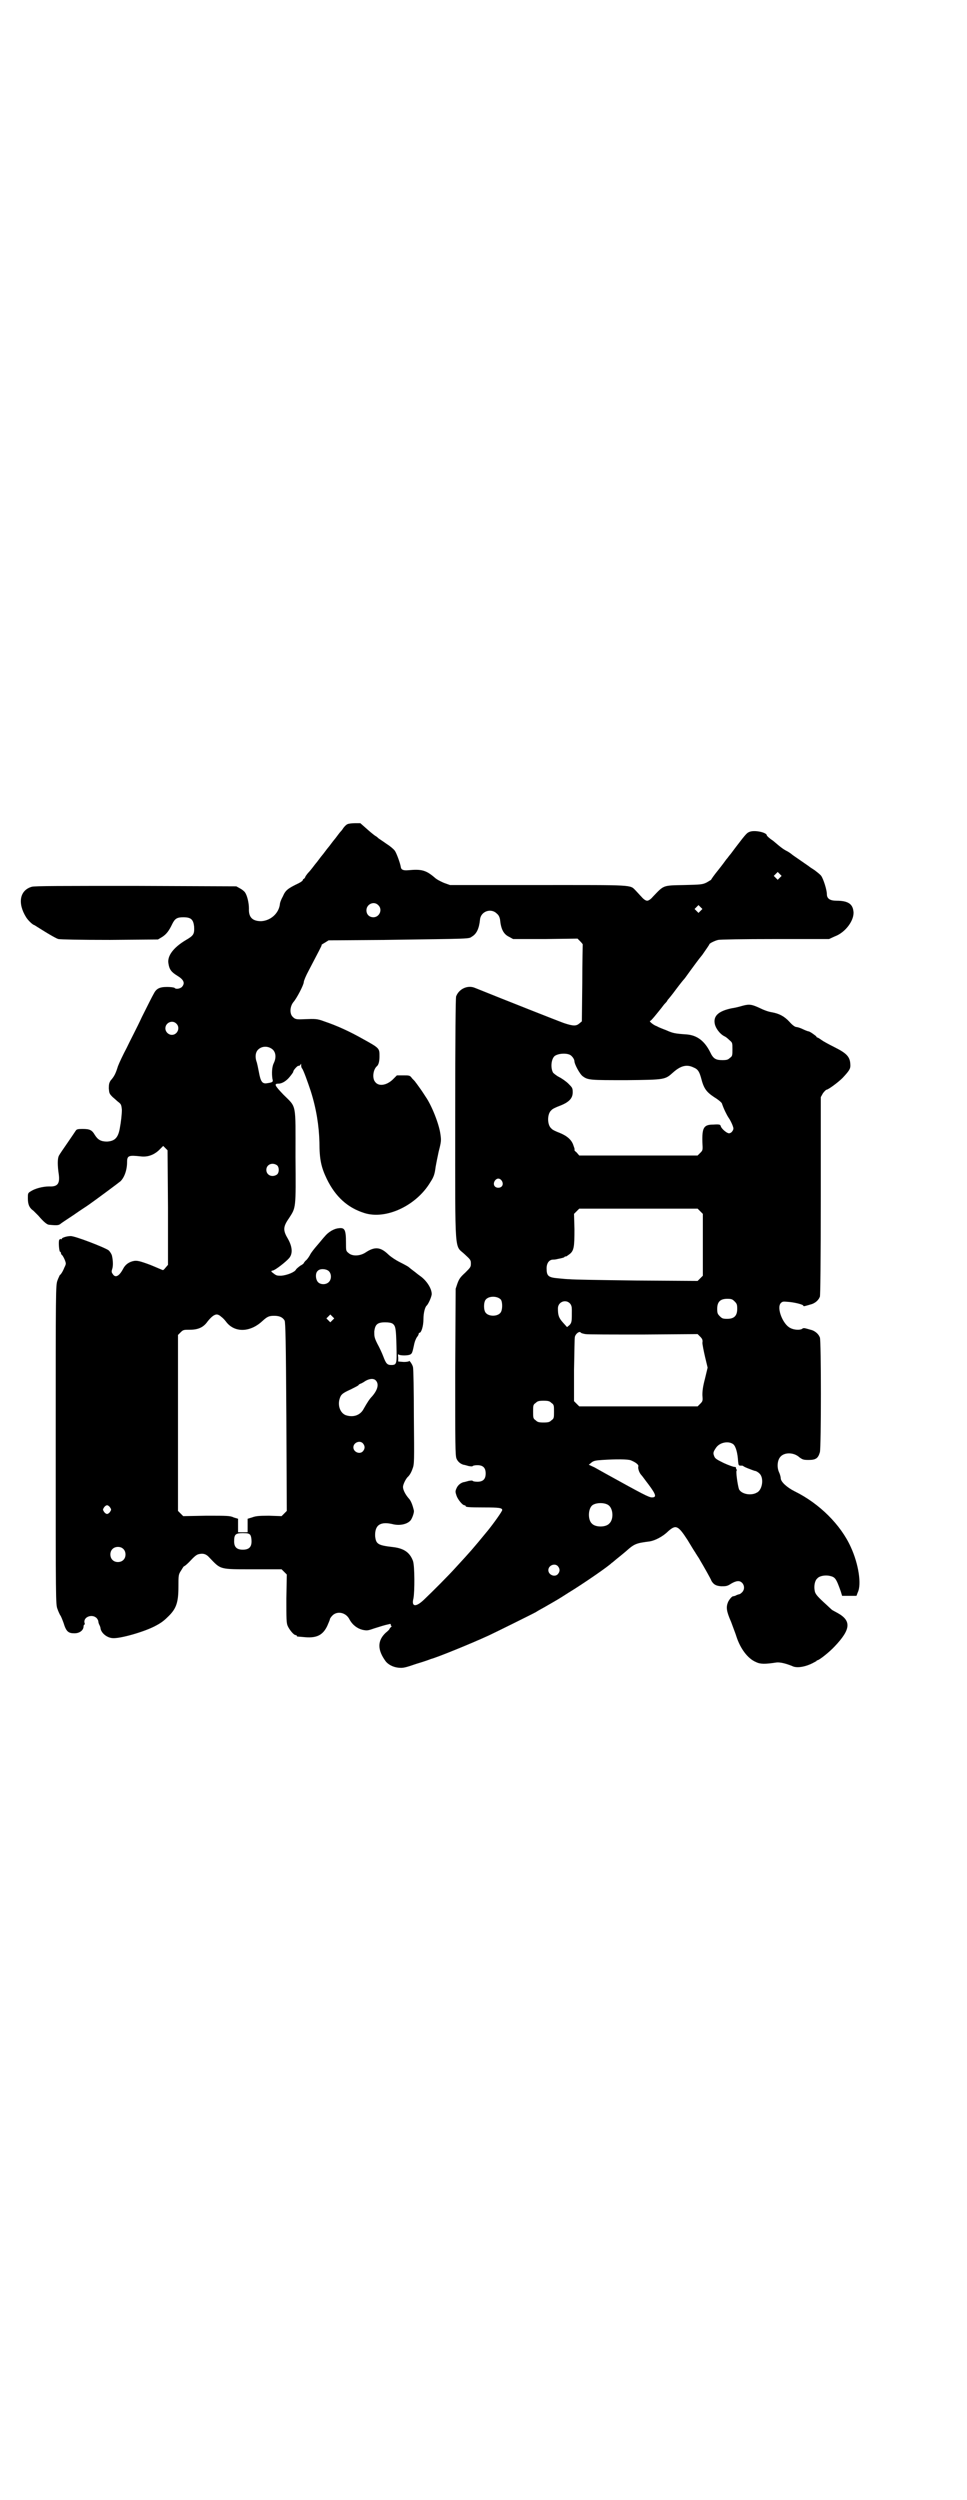 <?xml version="1.0" standalone="no"?>
<!DOCTYPE svg PUBLIC "-//W3C//DTD SVG 20010904//EN"
 "http://www.w3.org/TR/2001/REC-SVG-20010904/DTD/svg10.dtd">
<svg version="1.0" xmlns="http://www.w3.org/2000/svg"
 width="1111pt" height="2870pt" viewBox="0 0 1111 2870"
 preserveAspectRatio="xMidYMid meet">
<g transform="translate(0,2870) scale(0.5,-0.5)"
fill="#000000" stroke="none">
<path d="M799 3848 c-3 -1 -7 -5 -10 -9 -3 -5 -6 -8 -7 -9 -1 -1 -4 -5 -7 -9
-3 -4 -6 -8 -7 -9 -1 -1 -4 -5 -7 -9 -3 -4 -6 -8 -7 -9 -1 -1 -4 -5 -7 -9 -3
-4 -6 -8 -7 -9 -1 -1 -4 -5 -7 -9 -3 -4 -6 -8 -7 -9 -1 -1 -4 -5 -7 -9 -3 -4
-8 -10 -10 -12 -2 -2 -5 -6 -7 -9 -1 -4 -4 -6 -4 -6 -1 0 -2 -1 -2 -2 0 -2 -4
-5 -10 -8 -25 -12 -30 -16 -36 -30 -4 -7 -7 -15 -7 -19 -3 -21 -22 -37 -43
-38 -20 0 -29 9 -28 29 0 13 -4 30 -9 37 -1 2 -7 7 -11 9 l-9 5 -231 1 c-169
0 -233 0 -239 -2 -28 -8 -33 -38 -13 -70 5 -8 16 -18 19 -18 0 0 11 -7 24 -15
13 -8 27 -16 31 -17 5 -1 48 -2 119 -2 l110 1 10 6 c9 6 15 13 23 30 6 12 11
15 25 15 18 0 23 -5 25 -21 1 -18 -1 -21 -20 -32 -28 -17 -42 -36 -39 -53 2
-14 7 -20 20 -28 15 -9 19 -17 11 -26 -4 -4 -14 -6 -17 -2 -2 1 -9 2 -17 2
-18 0 -25 -4 -31 -16 -3 -5 -15 -29 -27 -53 -11 -24 -28 -56 -35 -71 -8 -15
-17 -34 -20 -42 -5 -16 -8 -23 -17 -33 -3 -5 -4 -8 -4 -18 1 -11 1 -12 9 -20
5 -4 11 -10 14 -12 5 -4 6 -6 7 -17 0 -11 -2 -28 -5 -44 -4 -21 -12 -28 -29
-29 -14 0 -21 4 -28 15 -7 12 -12 14 -29 14 -11 0 -13 -1 -15 -4 -2 -3 -10
-15 -19 -28 -9 -13 -18 -26 -20 -30 -3 -7 -3 -22 0 -42 3 -22 -3 -29 -22 -28
-15 0 -33 -5 -42 -11 -7 -4 -7 -5 -7 -16 0 -14 3 -22 13 -29 3 -3 8 -8 11 -11
12 -14 20 -21 25 -21 19 -2 22 -1 26 2 2 2 16 11 31 21 14 10 30 20 34 23 13
9 67 49 73 54 9 9 15 26 15 44 0 15 4 16 31 13 16 -2 30 3 42 14 l10 10 5 -5
5 -5 1 -132 0 -131 -6 -7 c-3 -4 -6 -6 -6 -5 -1 0 -14 6 -29 12 -24 9 -30 10
-37 9 -11 -2 -20 -8 -25 -18 -9 -17 -18 -22 -24 -12 -3 4 -3 6 -1 12 2 6 2 19
-1 31 -1 3 -4 8 -7 11 -7 6 -79 34 -88 33 -9 0 -20 -4 -20 -6 0 -1 -1 -2 -2
-1 -1 1 -3 0 -4 -2 -2 -5 0 -27 2 -27 1 0 2 -1 2 -3 0 -1 1 -4 3 -5 1 -1 4 -6
6 -11 3 -8 3 -9 -1 -17 -4 -10 -8 -16 -11 -18 0 -1 -3 -6 -5 -12 -4 -11 -4
-18 -4 -377 0 -359 0 -367 4 -377 2 -6 5 -12 6 -14 2 -2 5 -10 8 -18 6 -20 11
-24 25 -24 12 0 21 7 21 16 0 2 1 4 2 4 1 0 1 2 0 5 -2 13 18 20 28 10 2 -2 4
-6 4 -8 0 -2 1 -5 2 -7 1 -2 3 -6 3 -9 2 -11 15 -21 27 -22 17 -2 76 15 101
29 13 7 19 12 29 22 17 17 22 31 22 67 0 26 0 28 6 37 3 5 6 10 7 10 1 0 6 4
11 9 14 15 18 18 24 19 9 2 16 0 23 -8 27 -28 22 -27 100 -27 l66 0 6 -6 6 -6
-1 -55 c0 -47 0 -56 3 -63 4 -9 14 -21 18 -21 2 0 3 -1 3 -2 0 -2 0 -1 20 -3
26 -2 40 5 50 26 3 7 6 14 6 15 0 2 3 6 6 9 11 11 31 7 39 -9 7 -13 18 -21 30
-24 10 -2 12 -2 26 3 16 5 25 8 35 10 3 1 4 1 4 -2 0 -2 1 -3 3 -2 1 1 0 0 -2
-2 -2 -2 -4 -4 -4 -5 0 -1 -4 -5 -9 -9 -19 -18 -19 -39 0 -65 6 -8 18 -14 30
-15 10 -1 15 0 41 9 17 5 31 10 33 11 13 3 94 36 133 54 11 5 102 50 109 54 4
3 16 9 26 15 26 15 23 13 48 29 33 20 94 62 100 69 1 0 5 4 10 8 5 4 15 12 22
18 20 18 24 19 55 23 12 2 30 11 42 23 18 16 23 14 45 -20 9 -15 17 -28 18
-29 0 -1 2 -3 3 -5 1 -2 5 -7 8 -13 3 -5 10 -17 15 -26 5 -9 10 -18 11 -21 5
-8 10 -11 22 -12 11 0 14 0 23 6 12 7 20 8 26 1 5 -6 5 -15 -1 -21 -2 -2 -5
-4 -5 -4 -1 0 -4 -1 -7 -2 -3 -2 -7 -3 -9 -3 -3 -1 -8 -7 -11 -13 -5 -12 -4
-21 7 -46 5 -14 11 -29 12 -33 9 -28 26 -51 45 -59 10 -5 21 -5 47 -1 8 1 21
-2 36 -8 9 -5 26 -3 42 4 7 3 13 7 14 7 0 1 1 2 2 2 4 0 28 19 40 32 37 39 39
59 6 77 -4 2 -9 5 -11 6 -2 1 -11 10 -21 19 -15 14 -19 19 -20 26 -2 10 0 23
6 28 5 6 18 8 28 6 13 -3 15 -5 26 -36 l3 -10 16 0 17 0 3 8 c9 18 2 65 -16
104 -23 51 -72 100 -129 128 -18 9 -32 22 -32 30 0 3 -2 10 -4 14 -5 11 -4 27
3 35 9 11 31 11 44 -1 7 -5 9 -6 21 -6 17 0 22 4 26 18 3 13 3 255 0 263 -3 8
-10 14 -18 17 -18 5 -19 6 -23 3 -4 -3 -18 -3 -27 2 -17 8 -32 46 -22 57 4 4
5 4 17 3 14 -1 35 -6 35 -9 0 -2 3 -1 20 4 8 3 15 9 18 17 1 3 2 78 2 232 l0
226 5 9 c3 4 7 8 8 8 4 0 27 17 37 27 15 16 18 21 18 28 0 20 -7 28 -37 43
-12 6 -25 13 -29 16 -4 3 -9 6 -10 6 -1 0 -2 1 -2 2 0 1 -15 12 -18 12 -1 0
-7 2 -13 5 -6 3 -13 5 -15 5 -3 0 -9 4 -16 12 -12 13 -24 19 -41 22 -7 1 -18
5 -26 9 -19 9 -25 10 -40 6 -7 -2 -18 -5 -26 -6 -28 -6 -41 -16 -39 -33 1 -11
11 -25 22 -31 3 -1 8 -5 12 -9 7 -6 7 -6 7 -21 0 -14 0 -16 -6 -20 -4 -4 -7
-5 -17 -5 -15 0 -21 3 -28 18 -13 26 -30 39 -54 41 -29 2 -32 3 -48 10 -8 3
-18 7 -21 9 -7 2 -19 12 -15 12 2 0 14 15 26 30 3 4 6 8 8 10 2 2 5 5 6 8 2 2
11 13 19 24 9 12 17 22 19 24 2 2 8 11 14 19 6 8 18 25 28 37 9 13 16 23 16
24 0 2 12 8 20 10 4 1 57 2 131 2 l124 0 13 6 c25 9 46 38 43 58 -2 17 -13 24
-39 24 -15 0 -22 5 -22 15 0 10 -8 35 -13 42 -3 4 -10 9 -15 13 -6 4 -11 7
-12 8 -1 1 -10 7 -20 14 -10 7 -19 13 -20 14 -1 1 -5 4 -10 7 -10 5 -14 8 -34
25 -8 5 -14 11 -14 12 0 7 -29 13 -40 8 -5 -2 -7 -3 -29 -32 -7 -9 -14 -19
-16 -21 -2 -2 -5 -7 -8 -10 -2 -3 -11 -15 -19 -25 -9 -11 -16 -21 -16 -22 0 0
-5 -3 -10 -6 -10 -5 -14 -5 -52 -6 -50 -1 -46 0 -72 -27 -5 -6 -10 -9 -13 -9
-3 0 -8 3 -13 9 -4 4 -10 11 -13 14 -14 14 0 13 -224 13 l-203 0 -14 5 c-7 3
-17 8 -21 12 -20 17 -30 20 -61 17 -11 -1 -16 1 -17 7 -1 8 -10 33 -14 38 -2
3 -10 10 -18 15 -7 5 -16 11 -19 13 -3 3 -6 5 -6 5 -1 0 -10 7 -19 15 l-17 15
-13 0 c-6 0 -14 -1 -16 -2z m993 -123 l-5 -5 -4 4 -5 5 4 4 5 5 4 -4 5 -5 -4
-4z m-923 -63 c11 -10 3 -28 -11 -28 -9 0 -16 6 -16 16 0 14 17 22 27 12z
m741 -13 l-5 -5 -4 4 -5 5 4 4 5 5 4 -4 5 -5 -4 -4z m-468 -7 c4 -3 6 -8 7
-13 2 -22 8 -34 21 -40 l9 -5 74 0 74 1 6 -6 c4 -4 6 -7 6 -7 0 -1 -1 -41 -1
-89 l-1 -88 -6 -5 c-7 -6 -14 -6 -35 1 -14 5 -133 52 -205 81 -17 7 -37 -3
-43 -20 -1 -5 -2 -82 -2 -283 0 -320 -2 -286 22 -309 13 -12 14 -13 14 -21 0
-8 -1 -9 -13 -21 -11 -10 -14 -14 -18 -25 l-4 -12 -1 -191 c0 -166 0 -192 3
-199 3 -7 9 -12 16 -14 2 0 8 -2 12 -3 6 -1 9 -1 9 0 1 1 5 2 11 2 13 0 19 -6
19 -19 0 -13 -6 -19 -19 -19 -6 0 -10 1 -11 2 0 1 -3 1 -9 0 -4 -1 -10 -3 -12
-3 -7 -2 -13 -7 -16 -14 -3 -7 -3 -8 0 -17 3 -9 14 -22 18 -22 2 0 3 -1 3 -2
0 -2 5 -3 42 -3 35 0 42 -1 42 -6 0 -3 -20 -31 -33 -47 -37 -45 -39 -47 -73
-84 -17 -19 -54 -56 -74 -75 -19 -18 -29 -16 -24 3 3 16 3 74 -1 86 -7 19 -20
29 -46 32 -35 4 -39 7 -41 25 -1 26 12 35 43 27 16 -3 32 1 39 10 4 6 8 18 7
22 -3 13 -7 23 -12 28 -7 8 -13 19 -13 26 0 6 7 20 12 24 3 3 7 9 10 18 4 10
4 16 3 119 0 59 -1 111 -2 114 -1 6 -9 17 -9 14 0 -1 -6 -2 -12 -2 l-13 1 0 9
c-1 6 0 9 0 8 2 -4 25 -4 29 0 3 2 4 5 8 24 1 5 4 12 6 15 2 2 4 6 4 7 0 2 1
3 2 3 4 0 9 15 9 31 0 16 4 28 7 31 4 3 12 21 12 27 0 13 -12 31 -26 41 -4 3
-7 5 -8 6 -1 1 -5 4 -9 7 -4 3 -9 7 -10 8 -1 1 -10 6 -20 11 -10 5 -22 13 -28
19 -17 16 -30 17 -50 4 -13 -9 -31 -10 -40 -2 -6 5 -6 5 -6 24 0 30 -3 35 -17
33 -11 -1 -24 -9 -32 -19 -3 -3 -10 -12 -17 -20 -7 -8 -14 -17 -16 -21 -2 -4
-6 -10 -9 -13 -4 -3 -6 -7 -6 -7 0 -1 -4 -4 -8 -6 -4 -3 -9 -7 -10 -9 -3 -6
-21 -13 -34 -14 -8 0 -11 0 -17 5 -7 5 -7 6 -2 7 6 1 30 20 37 28 9 10 8 26
-2 44 -12 20 -12 28 2 48 16 25 16 20 15 141 0 126 3 112 -28 143 -20 21 -22
25 -11 25 8 0 18 6 26 16 4 5 8 10 8 12 0 3 10 14 12 13 1 -1 3 1 4 2 2 4 2 3
2 -1 0 -3 1 -6 2 -7 3 -3 13 -31 20 -52 13 -41 19 -80 20 -118 0 -39 4 -57 17
-84 20 -41 48 -66 86 -78 50 -16 120 17 152 71 8 12 10 19 12 35 1 6 4 21 7
35 6 23 6 26 4 40 -3 23 -20 66 -34 86 -2 3 -7 11 -12 18 -5 7 -10 14 -11 15
-1 2 -5 6 -8 9 -5 7 -6 7 -20 7 l-15 0 -10 -10 c-14 -13 -32 -16 -40 -5 -7 8
-5 28 4 36 4 3 6 12 6 22 0 19 1 19 -37 40 -30 17 -60 31 -90 41 -16 6 -20 6
-46 5 -18 -1 -21 0 -26 5 -8 7 -7 24 1 34 8 9 24 40 24 46 0 3 5 15 11 26 23
44 31 59 30 59 -1 1 3 3 8 6 l8 5 128 1 c206 3 193 2 202 8 10 6 16 18 18 39
2 19 26 27 39 13z m-737 -252 c10 -9 3 -26 -10 -26 -8 0 -15 7 -15 15 0 13 16
20 25 11z m222 -60 c7 -7 8 -19 2 -31 -4 -8 -5 -23 -3 -36 2 -7 1 -8 -12 -10
-11 -2 -15 3 -19 25 -2 10 -4 21 -6 26 -3 10 -2 20 4 26 9 9 24 9 34 0z m683
-12 c5 -3 10 -10 10 -15 0 -6 12 -29 19 -34 12 -9 17 -9 101 -9 89 1 88 1 107
18 17 15 31 19 47 11 10 -4 13 -10 17 -24 6 -24 12 -32 30 -44 10 -6 18 -13
18 -15 4 -12 11 -26 15 -32 3 -4 7 -12 9 -17 3 -8 3 -9 0 -14 -2 -3 -5 -5 -8
-5 -5 0 -18 11 -19 17 -1 3 -3 4 -17 3 -22 0 -26 -7 -25 -41 1 -18 1 -18 -5
-24 l-6 -6 -136 0 -136 0 -6 7 c-4 3 -6 6 -5 6 1 0 0 4 -2 9 -4 14 -15 23 -32
30 -8 3 -17 7 -19 10 -10 8 -10 34 0 42 2 3 11 7 19 10 21 8 30 17 30 31 0 10
-1 11 -10 20 -5 5 -15 12 -21 15 -6 3 -12 8 -14 10 -6 10 -5 30 3 38 7 6 26 8
36 3z m-674 -253 c6 -4 6 -18 0 -22 -11 -7 -24 -1 -24 11 0 12 13 18 24 11z
m517 -36 c5 -8 1 -16 -8 -16 -9 0 -13 8 -8 16 2 3 5 5 8 5 3 0 6 -2 8 -5z
m456 -70 l6 -6 0 -71 0 -71 -6 -6 -6 -6 -142 1 c-78 1 -146 2 -152 3 -5 0 -17
1 -26 2 -23 2 -27 5 -27 23 0 12 6 20 15 20 7 0 7 1 18 3 4 1 8 2 8 3 1 1 2 2
3 1 1 0 4 2 8 5 11 8 12 17 12 58 l-1 35 6 6 6 6 136 0 136 0 6 -6z m-854
-137 c7 -6 7 -19 1 -25 -6 -7 -19 -7 -25 -1 -6 6 -7 21 -1 26 5 6 19 5 25 0z
m396 -66 c4 -6 4 -24 -1 -30 -7 -9 -27 -9 -34 0 -5 6 -5 24 0 30 7 9 27 9 35
0z m537 -4 c5 -5 6 -7 6 -17 0 -16 -7 -23 -23 -23 -10 0 -12 1 -17 6 -5 5 -6
7 -6 17 0 16 7 23 23 23 10 0 12 -1 17 -6z m-378 -5 c3 -4 4 -7 4 -15 0 -26 0
-28 -5 -34 l-6 -5 -9 10 c-10 11 -12 17 -12 33 0 15 18 22 28 11z m-802 -30
c3 -2 8 -7 11 -11 19 -26 55 -26 84 1 11 10 15 12 27 12 13 0 20 -4 24 -11 2
-4 3 -50 4 -221 l1 -216 -6 -6 -6 -6 -29 1 c-25 0 -31 -1 -39 -4 l-10 -3 0
-16 0 -15 -11 0 -11 0 0 15 0 16 -10 3 c-8 4 -15 4 -63 4 l-53 -1 -6 6 -6 6 0
202 0 202 6 6 c6 6 7 6 22 6 19 0 31 6 40 19 8 10 15 16 21 16 3 0 7 -2 10 -5z
m256 -8 l-5 -5 -4 4 -5 5 4 4 5 5 4 -4 5 -5 -4 -4z m138 -8 c7 -5 8 -11 9 -51
1 -41 1 -44 -12 -44 -9 0 -12 3 -18 19 -3 8 -9 21 -14 30 -7 14 -7 17 -7 28 2
16 7 21 25 21 8 0 14 -1 17 -3z m443 -24 c4 -1 64 -1 133 -1 l125 1 6 -6 c5
-5 6 -8 5 -14 0 -4 3 -19 6 -32 l6 -25 -6 -25 c-5 -19 -6 -28 -6 -38 1 -13 1
-14 -5 -20 l-6 -6 -136 0 -136 0 -6 6 -6 6 0 72 c1 39 1 73 2 76 2 7 10 13 13
10 1 -2 6 -3 11 -4z m-481 -107 c7 -8 4 -21 -9 -36 -6 -6 -11 -14 -19 -28 -8
-16 -25 -21 -42 -15 -12 5 -18 21 -14 36 3 11 6 14 26 23 10 5 18 9 18 10 0 1
2 2 4 3 1 0 7 3 11 6 10 6 20 7 25 1z m403 -51 c6 -4 6 -6 6 -20 0 -14 0 -16
-6 -20 -4 -4 -7 -5 -18 -5 -11 0 -14 1 -18 5 -6 4 -6 6 -6 20 0 14 0 16 6 20
4 4 7 5 18 5 11 0 14 -1 18 -5z m-433 -93 c5 -6 5 -12 0 -18 -7 -8 -22 -2 -22
9 0 11 15 17 22 9z m851 -2 c6 -5 10 -21 11 -39 1 -9 1 -10 6 -10 3 0 5 0 6
-1 1 -2 20 -9 26 -11 3 0 8 -3 11 -6 11 -10 7 -38 -6 -44 -14 -8 -36 -3 -41 8
-3 9 -8 43 -5 43 1 0 0 1 -1 3 -1 1 -1 3 -1 4 1 0 -1 1 -3 1 -3 0 -14 4 -25 9
-16 8 -20 10 -22 16 -3 7 -2 10 5 20 9 12 29 15 39 7z m-235 -37 c12 -5 17
-10 17 -13 -2 -5 2 -16 7 -21 2 -2 9 -12 16 -21 18 -24 19 -30 8 -30 -7 0 -22
8 -107 55 -7 4 -18 10 -25 14 l-13 6 6 5 c5 4 9 5 25 6 30 2 60 2 66 -1z m-53
-102 c12 -7 14 -33 3 -43 -8 -9 -32 -9 -40 0 -9 8 -9 32 0 41 7 7 27 8 37 2z
m-1144 -6 c3 -5 3 -5 0 -10 -2 -3 -5 -5 -7 -5 -2 0 -5 2 -7 5 -3 5 -3 5 0 10
2 3 5 5 7 5 2 0 5 -2 7 -5z m322 -63 c2 -3 3 -9 3 -15 0 -13 -6 -19 -20 -19
-14 0 -20 6 -20 19 0 16 3 19 20 19 12 0 14 -1 17 -4z m-292 -32 c7 -6 7 -19
1 -25 -6 -7 -19 -7 -25 -1 -7 6 -7 19 -1 25 6 7 19 7 25 1z m999 -40 c5 -6 5
-12 0 -18 -7 -8 -22 -2 -22 9 0 11 15 17 22 9z"/>
</g>
</svg>
